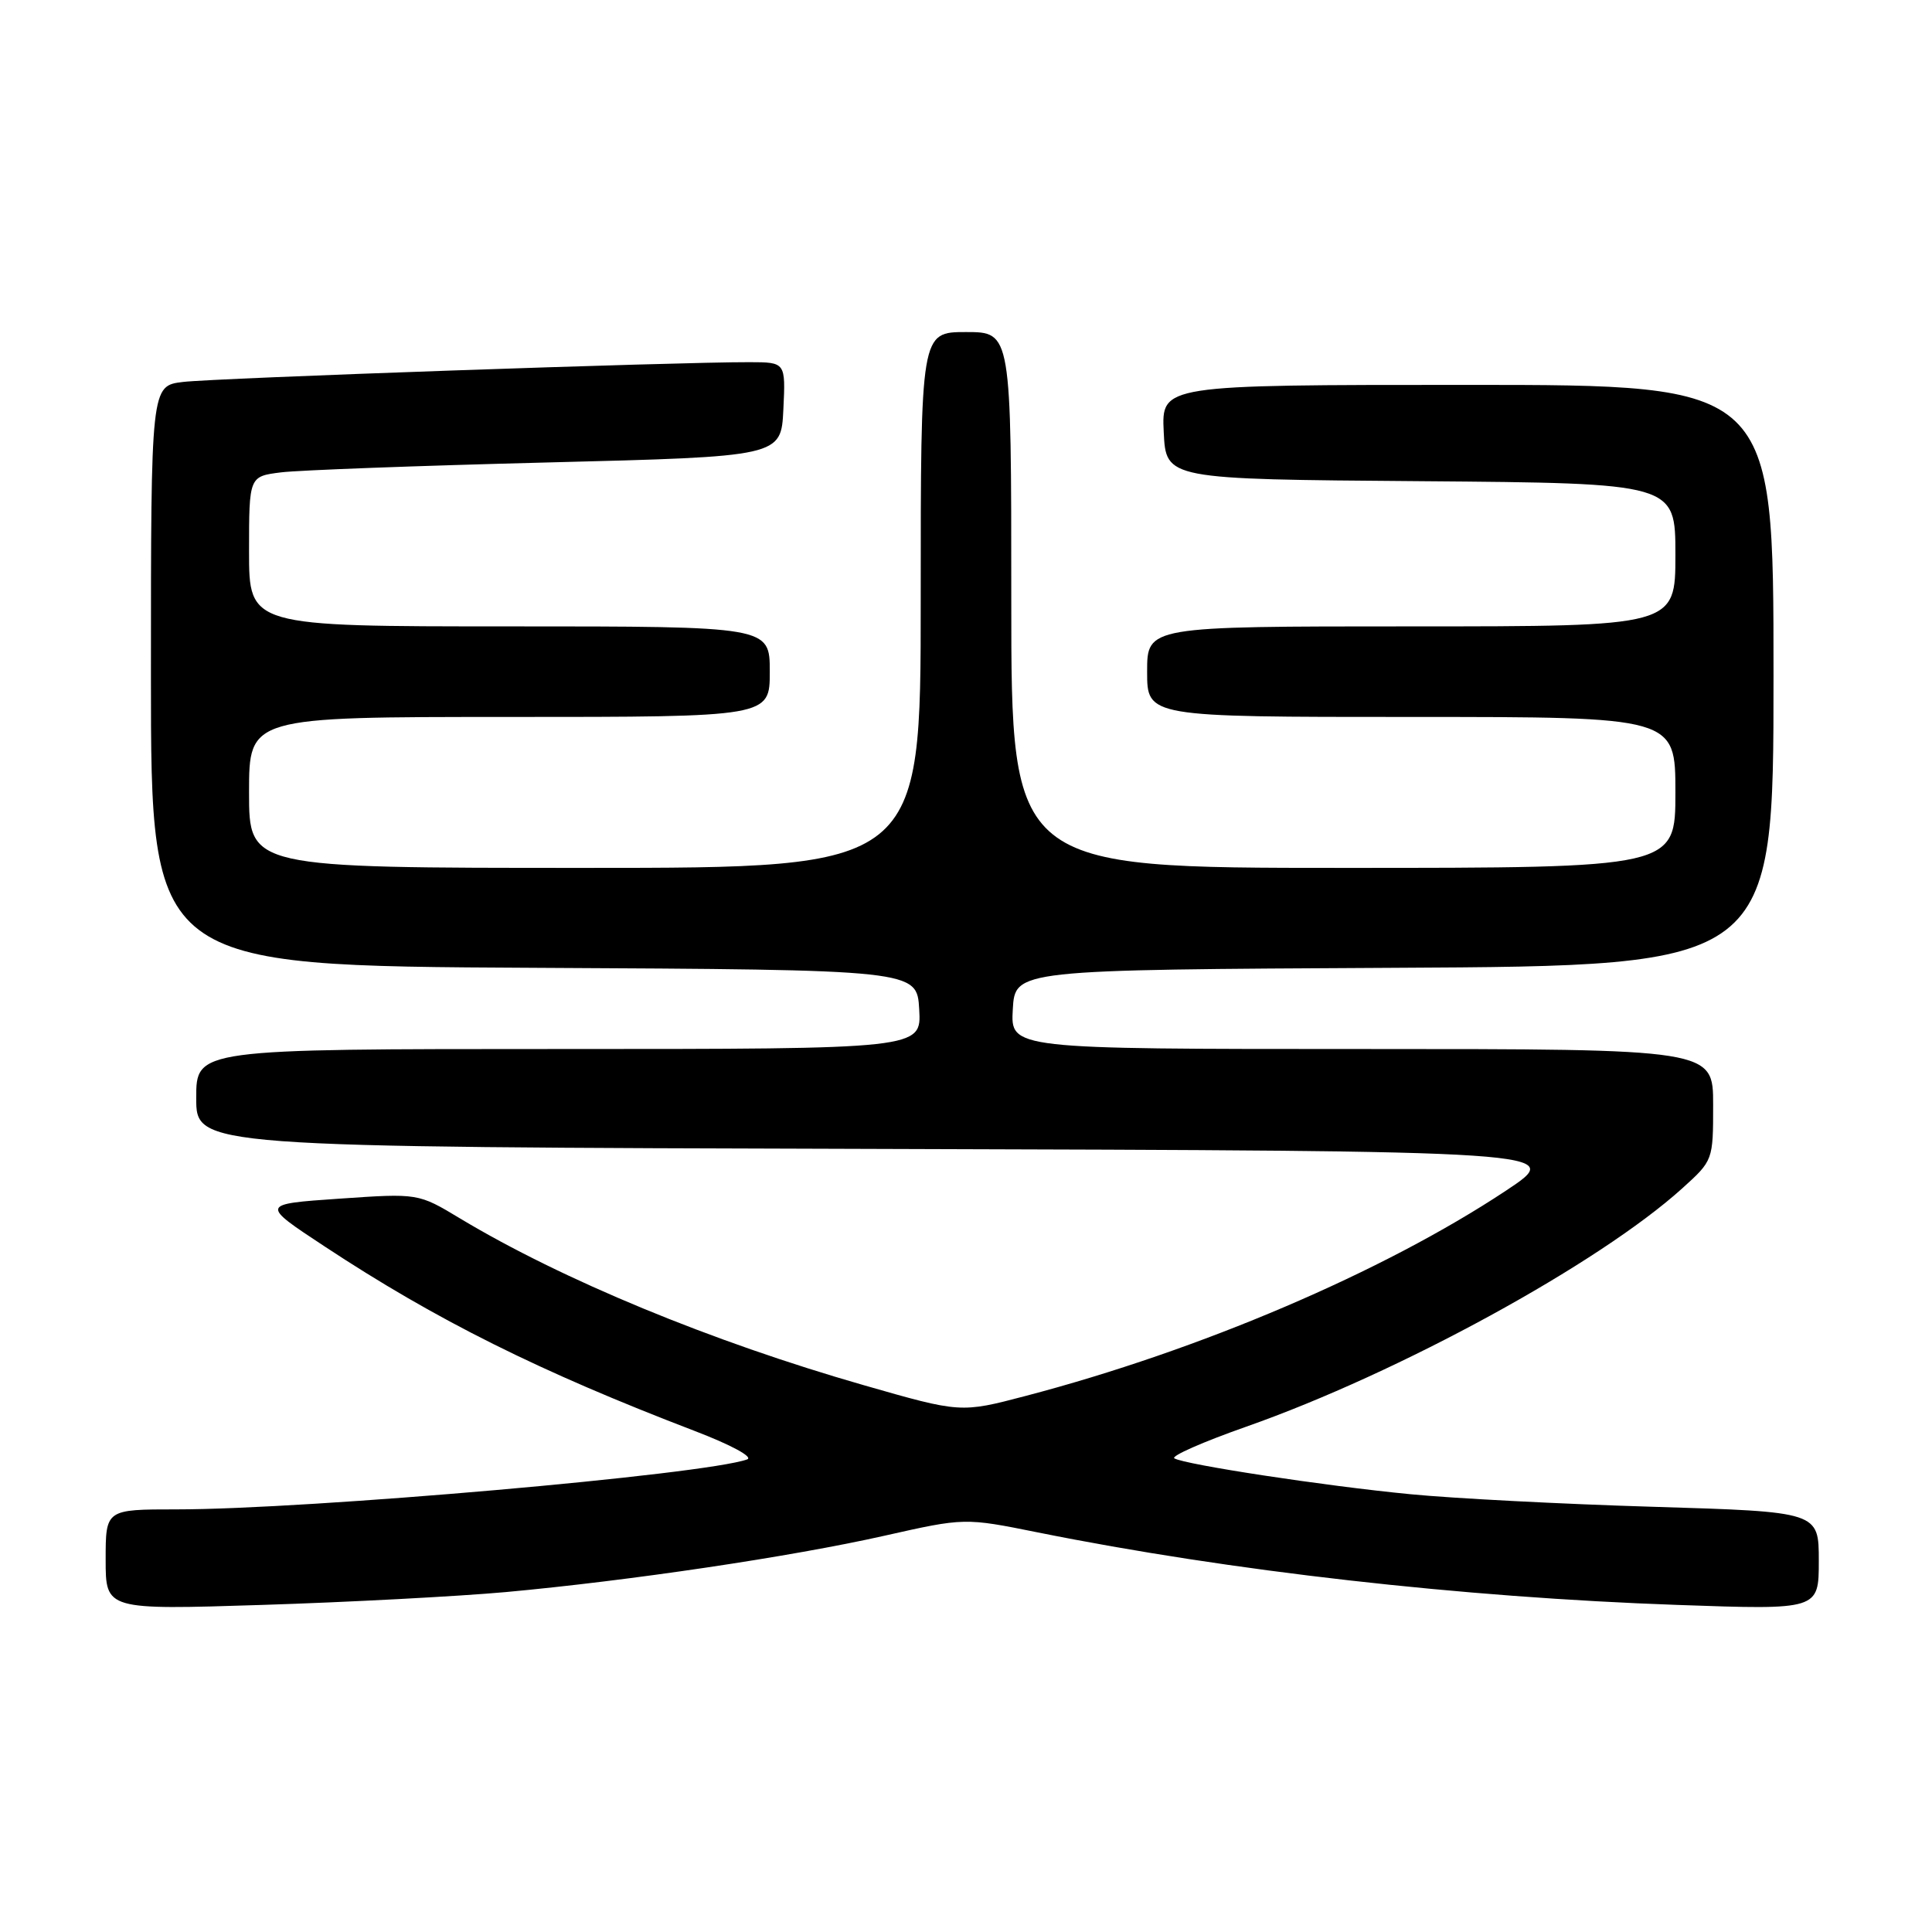 <?xml version="1.0" encoding="UTF-8" standalone="no"?>
<!DOCTYPE svg PUBLIC "-//W3C//DTD SVG 1.1//EN" "http://www.w3.org/Graphics/SVG/1.1/DTD/svg11.dtd" >
<svg xmlns="http://www.w3.org/2000/svg" xmlns:xlink="http://www.w3.org/1999/xlink" version="1.1" viewBox="0 0 256 256">
 <g >
 <path fill="currentColor"
d=" M 67.00 210.96 C 83.46 209.45 104.80 206.28 117.16 203.50 C 127.82 201.10 127.82 201.10 137.55 203.06 C 163.01 208.18 193.71 211.66 222.25 212.66 C 241.00 213.32 241.00 213.32 241.00 206.82 C 241.00 200.32 241.00 200.32 219.12 199.66 C 207.08 199.30 192.57 198.55 186.87 197.99 C 175.48 196.89 157.02 194.07 155.61 193.24 C 155.12 192.94 159.40 191.06 165.14 189.04 C 185.38 181.92 211.87 167.43 222.91 157.46 C 226.99 153.77 227.00 153.75 227.00 146.38 C 227.00 139.00 227.00 139.00 180.45 139.00 C 133.90 139.00 133.90 139.00 134.20 133.75 C 134.50 128.50 134.50 128.50 184.75 128.24 C 235.00 127.98 235.00 127.98 235.00 89.49 C 235.00 51.00 235.00 51.00 194.45 51.00 C 153.90 51.00 153.90 51.00 154.20 57.25 C 154.50 63.50 154.50 63.50 188.25 63.76 C 222.00 64.03 222.00 64.03 222.00 73.51 C 222.00 83.00 222.00 83.00 187.00 83.00 C 152.00 83.00 152.00 83.00 152.00 89.00 C 152.00 95.00 152.00 95.00 187.00 95.00 C 222.00 95.00 222.00 95.00 222.00 105.00 C 222.00 115.00 222.00 115.00 178.00 115.00 C 134.00 115.00 134.00 115.00 134.00 79.50 C 134.00 44.00 134.00 44.00 128.00 44.00 C 122.00 44.00 122.00 44.00 122.00 79.50 C 122.00 115.00 122.00 115.00 77.50 115.00 C 33.00 115.00 33.00 115.00 33.00 105.00 C 33.00 95.00 33.00 95.00 67.50 95.00 C 102.00 95.00 102.00 95.00 102.00 89.00 C 102.00 83.00 102.00 83.00 67.50 83.00 C 33.00 83.00 33.00 83.00 33.00 73.06 C 33.00 63.12 33.00 63.12 37.25 62.59 C 39.59 62.30 55.45 61.71 72.50 61.28 C 103.50 60.50 103.50 60.50 103.80 54.25 C 104.10 48.00 104.10 48.00 99.30 47.99 C 89.88 47.96 28.42 50.10 24.25 50.61 C 20.00 51.12 20.00 51.12 20.00 89.55 C 20.00 127.98 20.00 127.98 70.75 128.24 C 121.50 128.50 121.50 128.50 121.80 133.75 C 122.10 139.00 122.10 139.00 74.05 139.00 C 26.00 139.00 26.00 139.00 26.00 145.49 C 26.00 151.99 26.00 151.99 116.75 152.24 C 207.50 152.50 207.50 152.50 199.50 157.80 C 183.27 168.55 159.01 178.91 135.90 184.97 C 127.29 187.23 127.29 187.23 114.40 183.53 C 94.28 177.76 74.47 169.57 60.96 161.45 C 55.42 158.11 55.42 158.11 44.96 158.83 C 34.50 159.55 34.50 159.55 43.00 165.15 C 57.81 174.92 71.50 181.74 92.00 189.59 C 96.87 191.45 99.86 193.07 99.00 193.38 C 93.38 195.40 40.84 200.00 23.42 200.00 C 14.00 200.00 14.00 200.00 14.00 206.66 C 14.00 213.32 14.00 213.32 34.75 212.66 C 46.16 212.30 60.67 211.53 67.00 210.96 Z "/>
</g>
</svg>